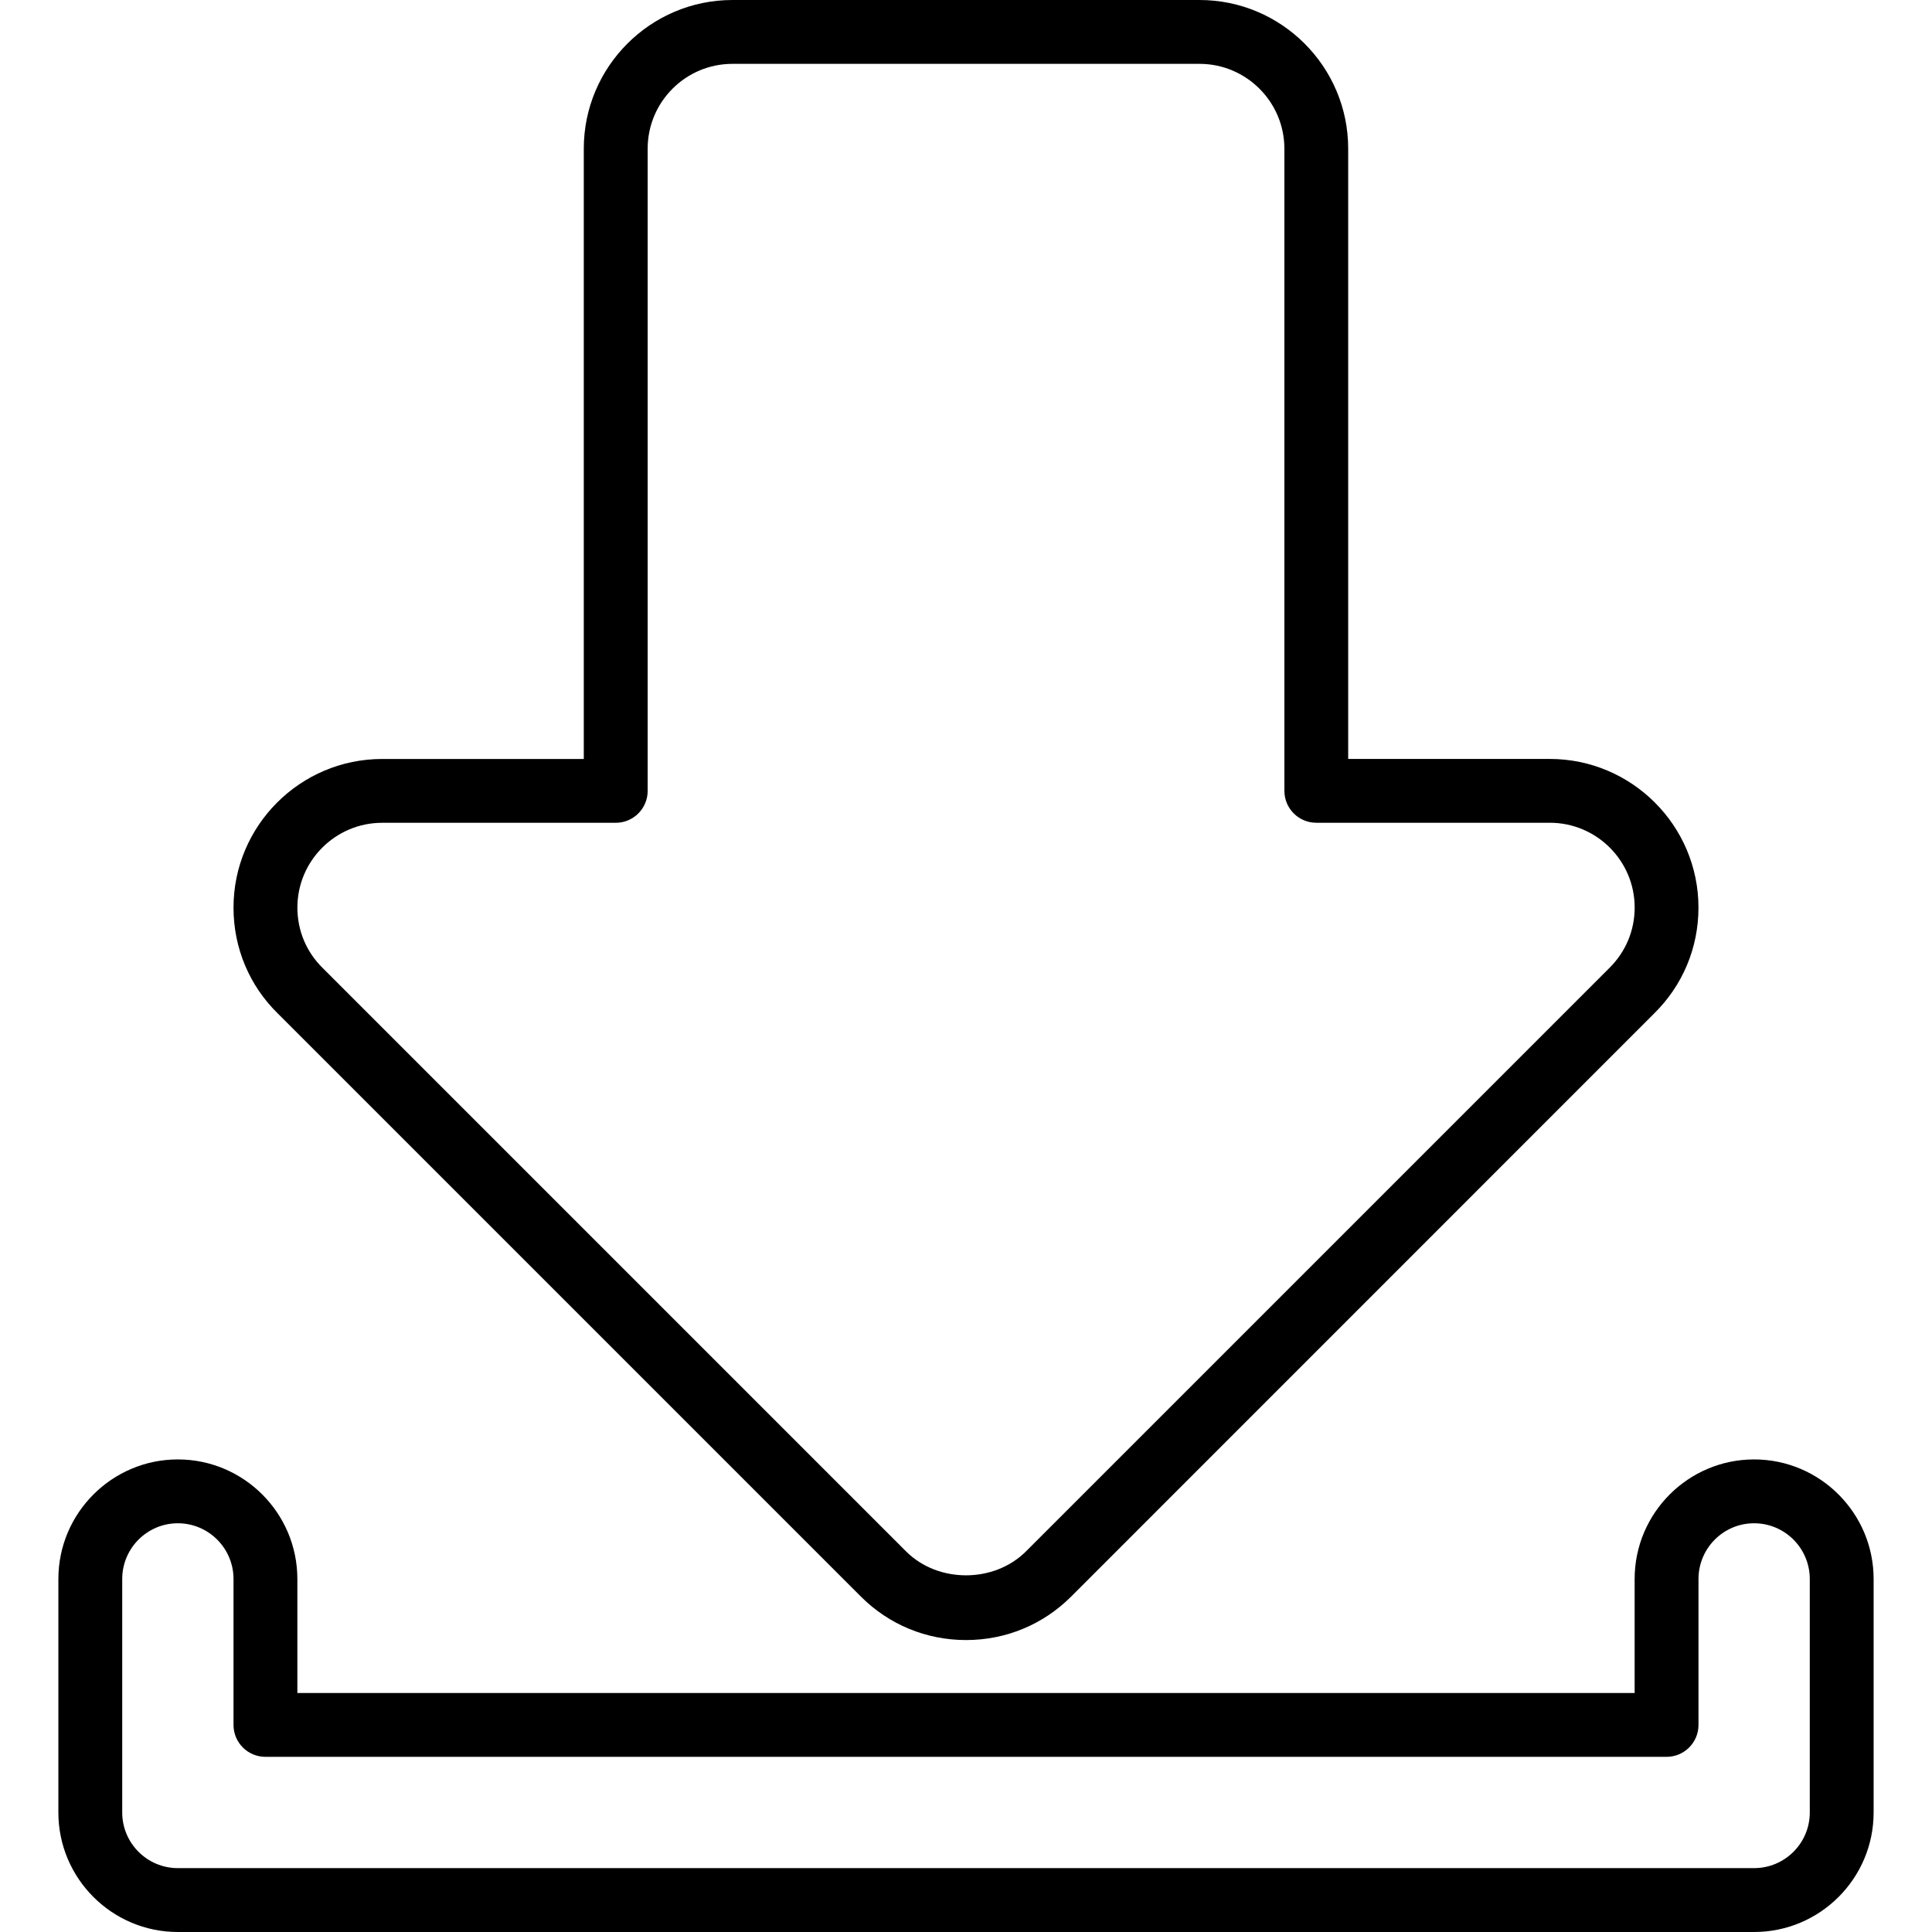 <?xml version="1.0" encoding="iso-8859-1"?>
<!-- Generator: Adobe Illustrator 16.0.0, SVG Export Plug-In . SVG Version: 6.00 Build 0)  -->
<!DOCTYPE svg PUBLIC "-//W3C//DTD SVG 1.1//EN" "http://www.w3.org/Graphics/SVG/1.1/DTD/svg11.dtd">
<svg version="1.1" id="Capa_1" xmlns="http://www.w3.org/2000/svg" xmlns:xlink="http://www.w3.org/1999/xlink" x="0px" y="0px"
	 width="651.361px" height="651.361px" viewBox="0 0 651.361 651.361" style="enable-background:new 0 0 651.361 651.361;"
	 xml:space="preserve">
<g>
	<g>
		<path d="M591.384,651.361H59.956c-22.204,0-40.275-18.072-40.275-40.287v-78.721c0-22.227,18.071-40.318,40.275-40.318
			c22.215,0,40.297,18.092,40.297,40.318v38.424h450.855v-38.424c0-22.227,18.071-40.318,40.275-40.318
			c22.215,0,40.297,18.092,40.297,40.318v78.721C631.681,633.289,613.609,651.361,591.384,651.361z M59.956,513.561
			c-10.343,0-18.749,8.428-18.749,18.793v78.721c0,10.344,8.406,18.75,18.749,18.75h531.428c10.354,0,18.771-8.406,18.771-18.75
			v-78.721c0-10.365-8.417-18.793-18.771-18.793c-10.344,0-18.749,8.428-18.749,18.793v49.188c0,5.951-4.812,10.762-10.764,10.762
			H89.49c-5.952,0-10.763-4.811-10.763-10.762v-49.188C78.727,521.988,70.31,513.561,59.956,513.561z M325.696,552.932
			c-13.41,0-25.992-5.197-35.442-14.648L93.677,341.707c-9.611-9.396-14.95-22.119-14.95-35.712
			c0-27.629,22.484-50.113,50.124-50.113h67.969V50.113C196.831,22.484,219.314,0,246.943,0h157.464
			c27.64,0,50.124,22.484,50.124,50.113v205.758h67.958c27.64,0,50.135,22.484,50.135,50.113c0,13.594-5.339,26.293-15.025,35.788
			l-196.48,196.512C351.668,547.734,339.086,552.932,325.696,552.932z M128.861,277.397c-15.768,0-28.598,12.819-28.598,28.587
			c0,7.771,3.036,15.003,8.557,20.407l196.652,196.652c10.741,10.742,29.63,10.773,40.426,0l196.577-196.577
			c5.607-5.489,8.643-12.744,8.643-20.493c0-15.768-12.83-28.587-28.608-28.587h-78.722c-5.951,0-10.763-4.811-10.763-10.763V50.113
			c-0.021-15.768-12.852-28.587-28.619-28.587H246.943c-15.768,0-28.587,12.819-28.587,28.587v216.521
			c0,5.952-4.811,10.763-10.763,10.763H128.861z"/>
	</g>
</g>
<g>
</g>
<g>
</g>
<g>
</g>
<g>
</g>
<g>
</g>
<g>
</g>
<g>
</g>
<g>
</g>
<g>
</g>
<g>
</g>
<g>
</g>
<g>
</g>
<g>
</g>
<g>
</g>
<g>
</g>
</svg>
